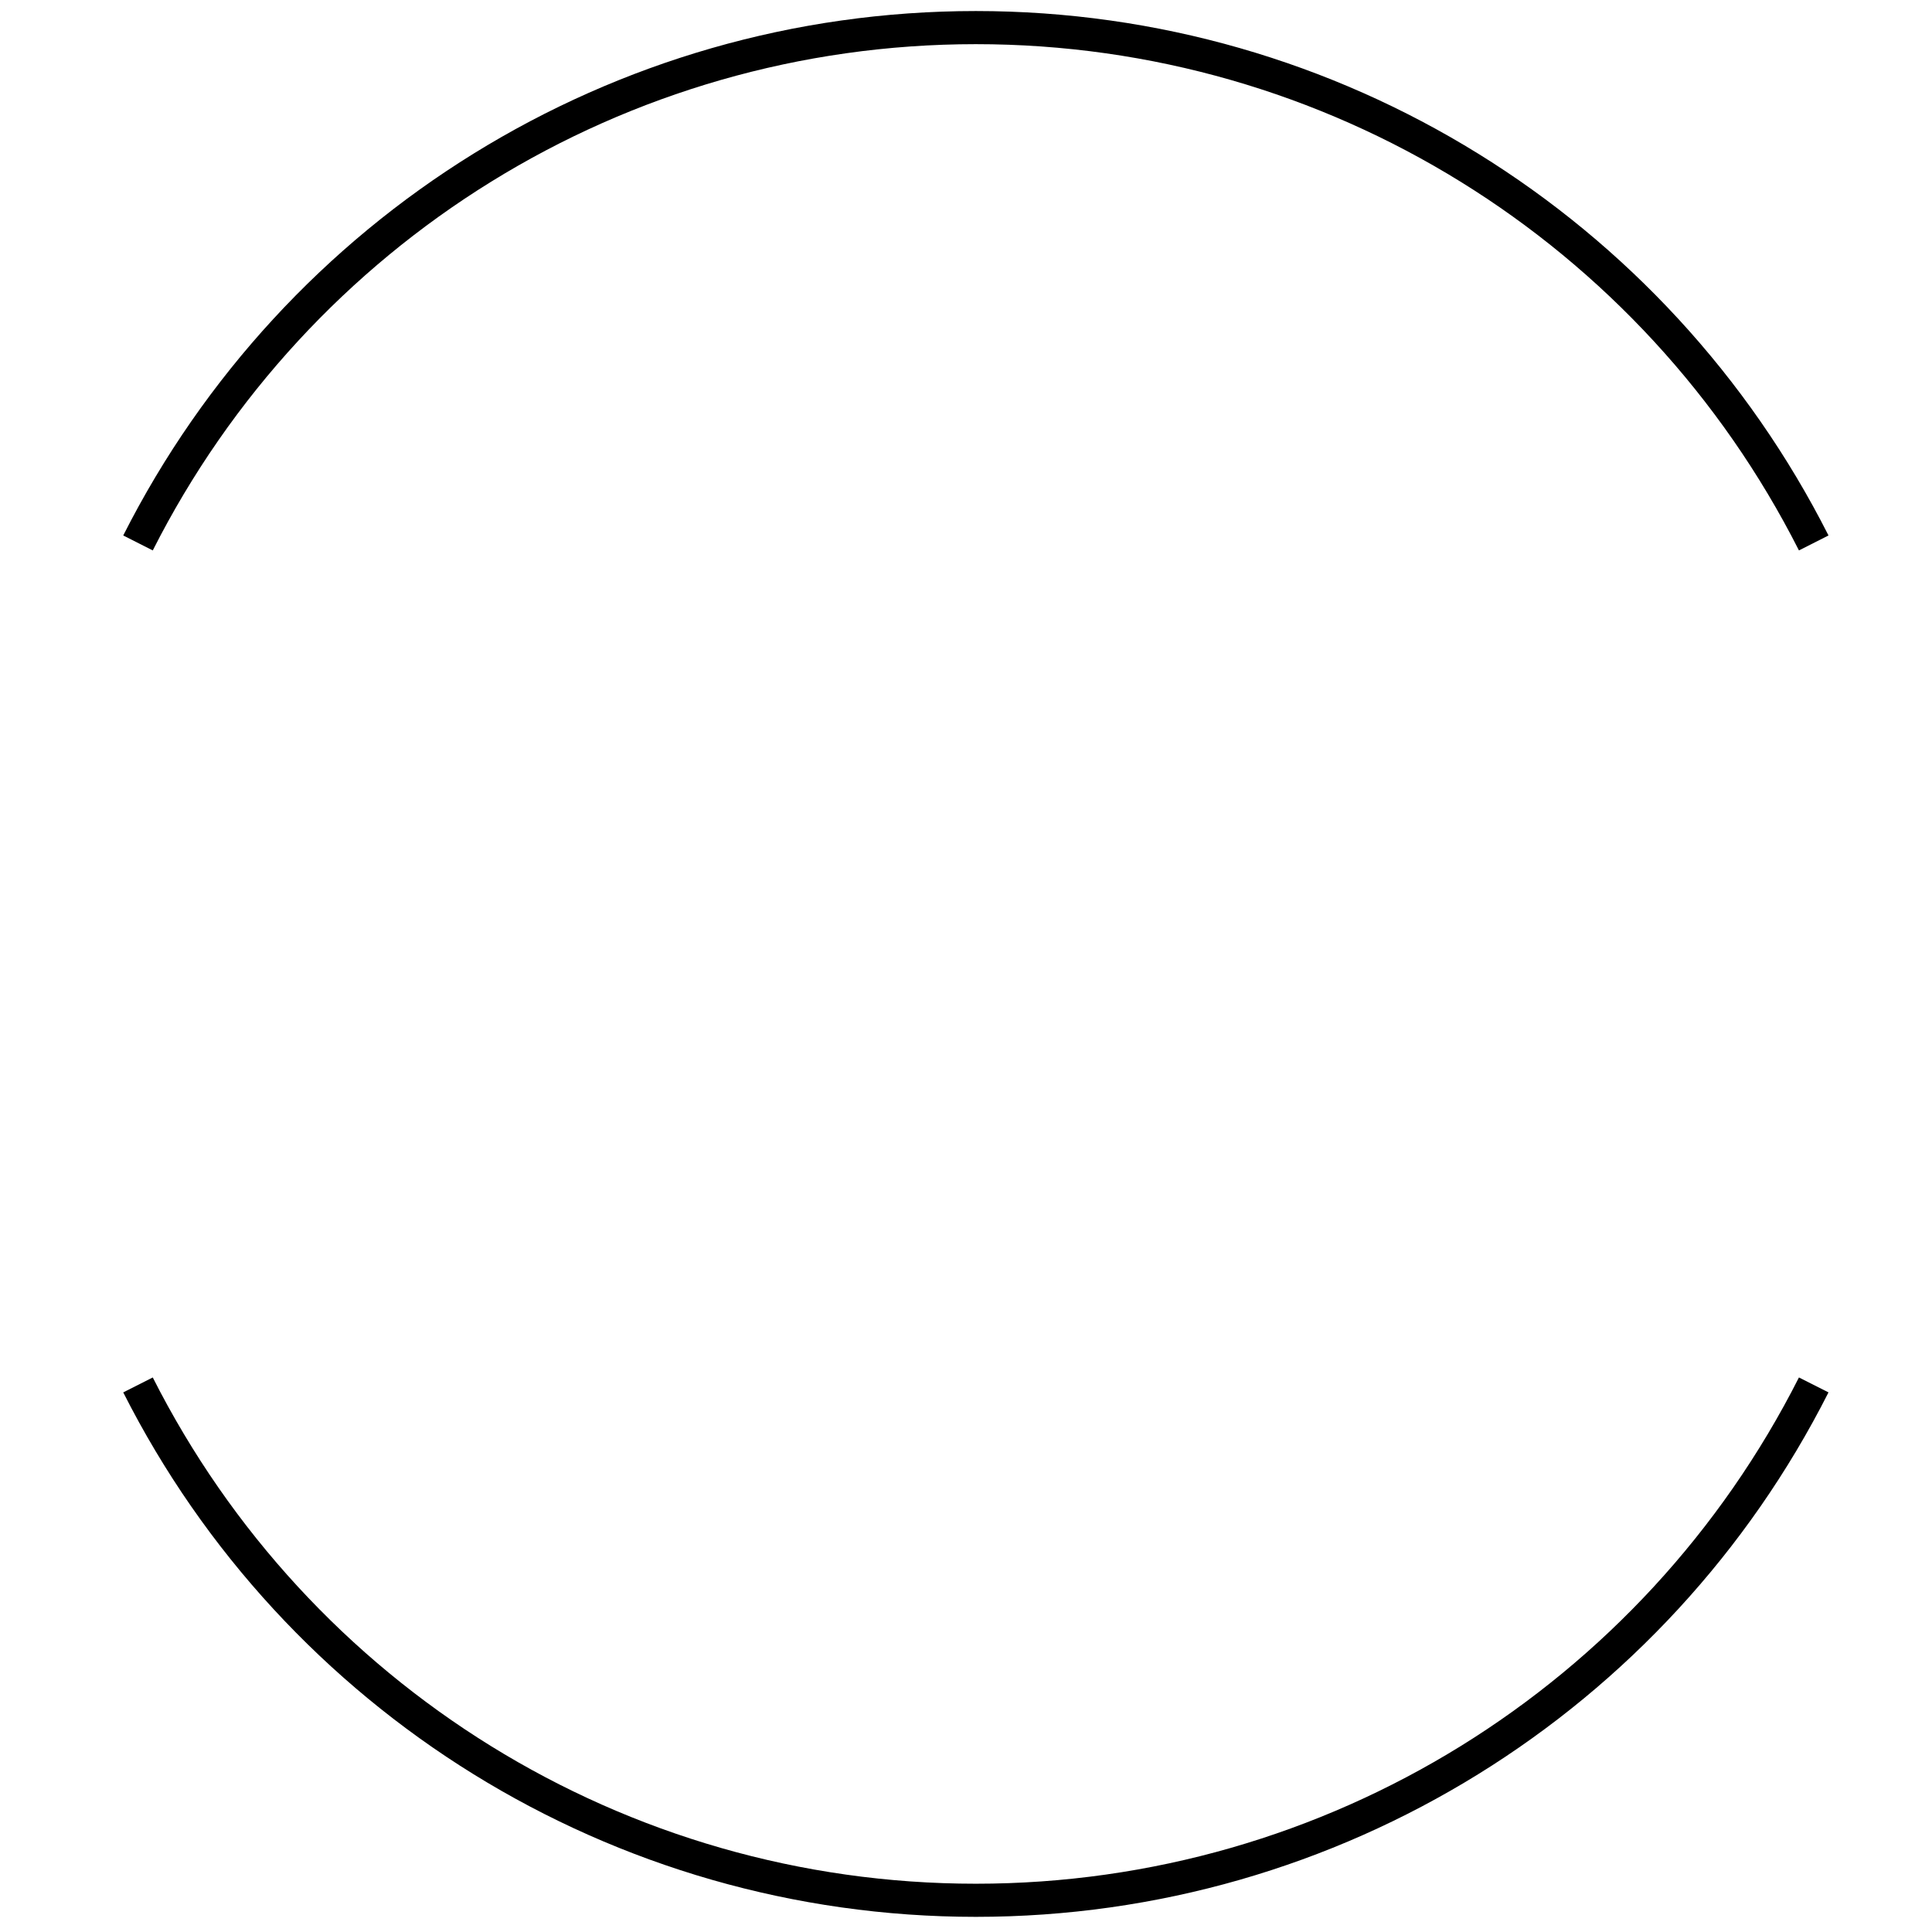 <svg viewBox="0 0 70 70" 
    xmlns="http://www.w3.org/2000/svg">
    <path d="M5.535,19.943 C11.18,8.785 22.627,1.6 35.357,1.6 C48.087,1.6 59.534,8.785 65.179,19.943 L66.25,19.401 C60.402,7.843 48.544,0.4 35.357,0.4 C22.17,0.4 10.312,7.843 4.465,19.401 L5.535,19.943 Z"></path>
    <path d="M65.179,49.908 C59.534,61.066 48.087,68.251 35.357,68.251 C22.627,68.251 11.18,61.066 5.535,49.908 L4.465,50.449 C10.312,62.007 22.17,69.451 35.357,69.451 C48.544,69.451 60.402,62.007 66.25,50.449 L65.179,49.908 Z"></path>
</svg>